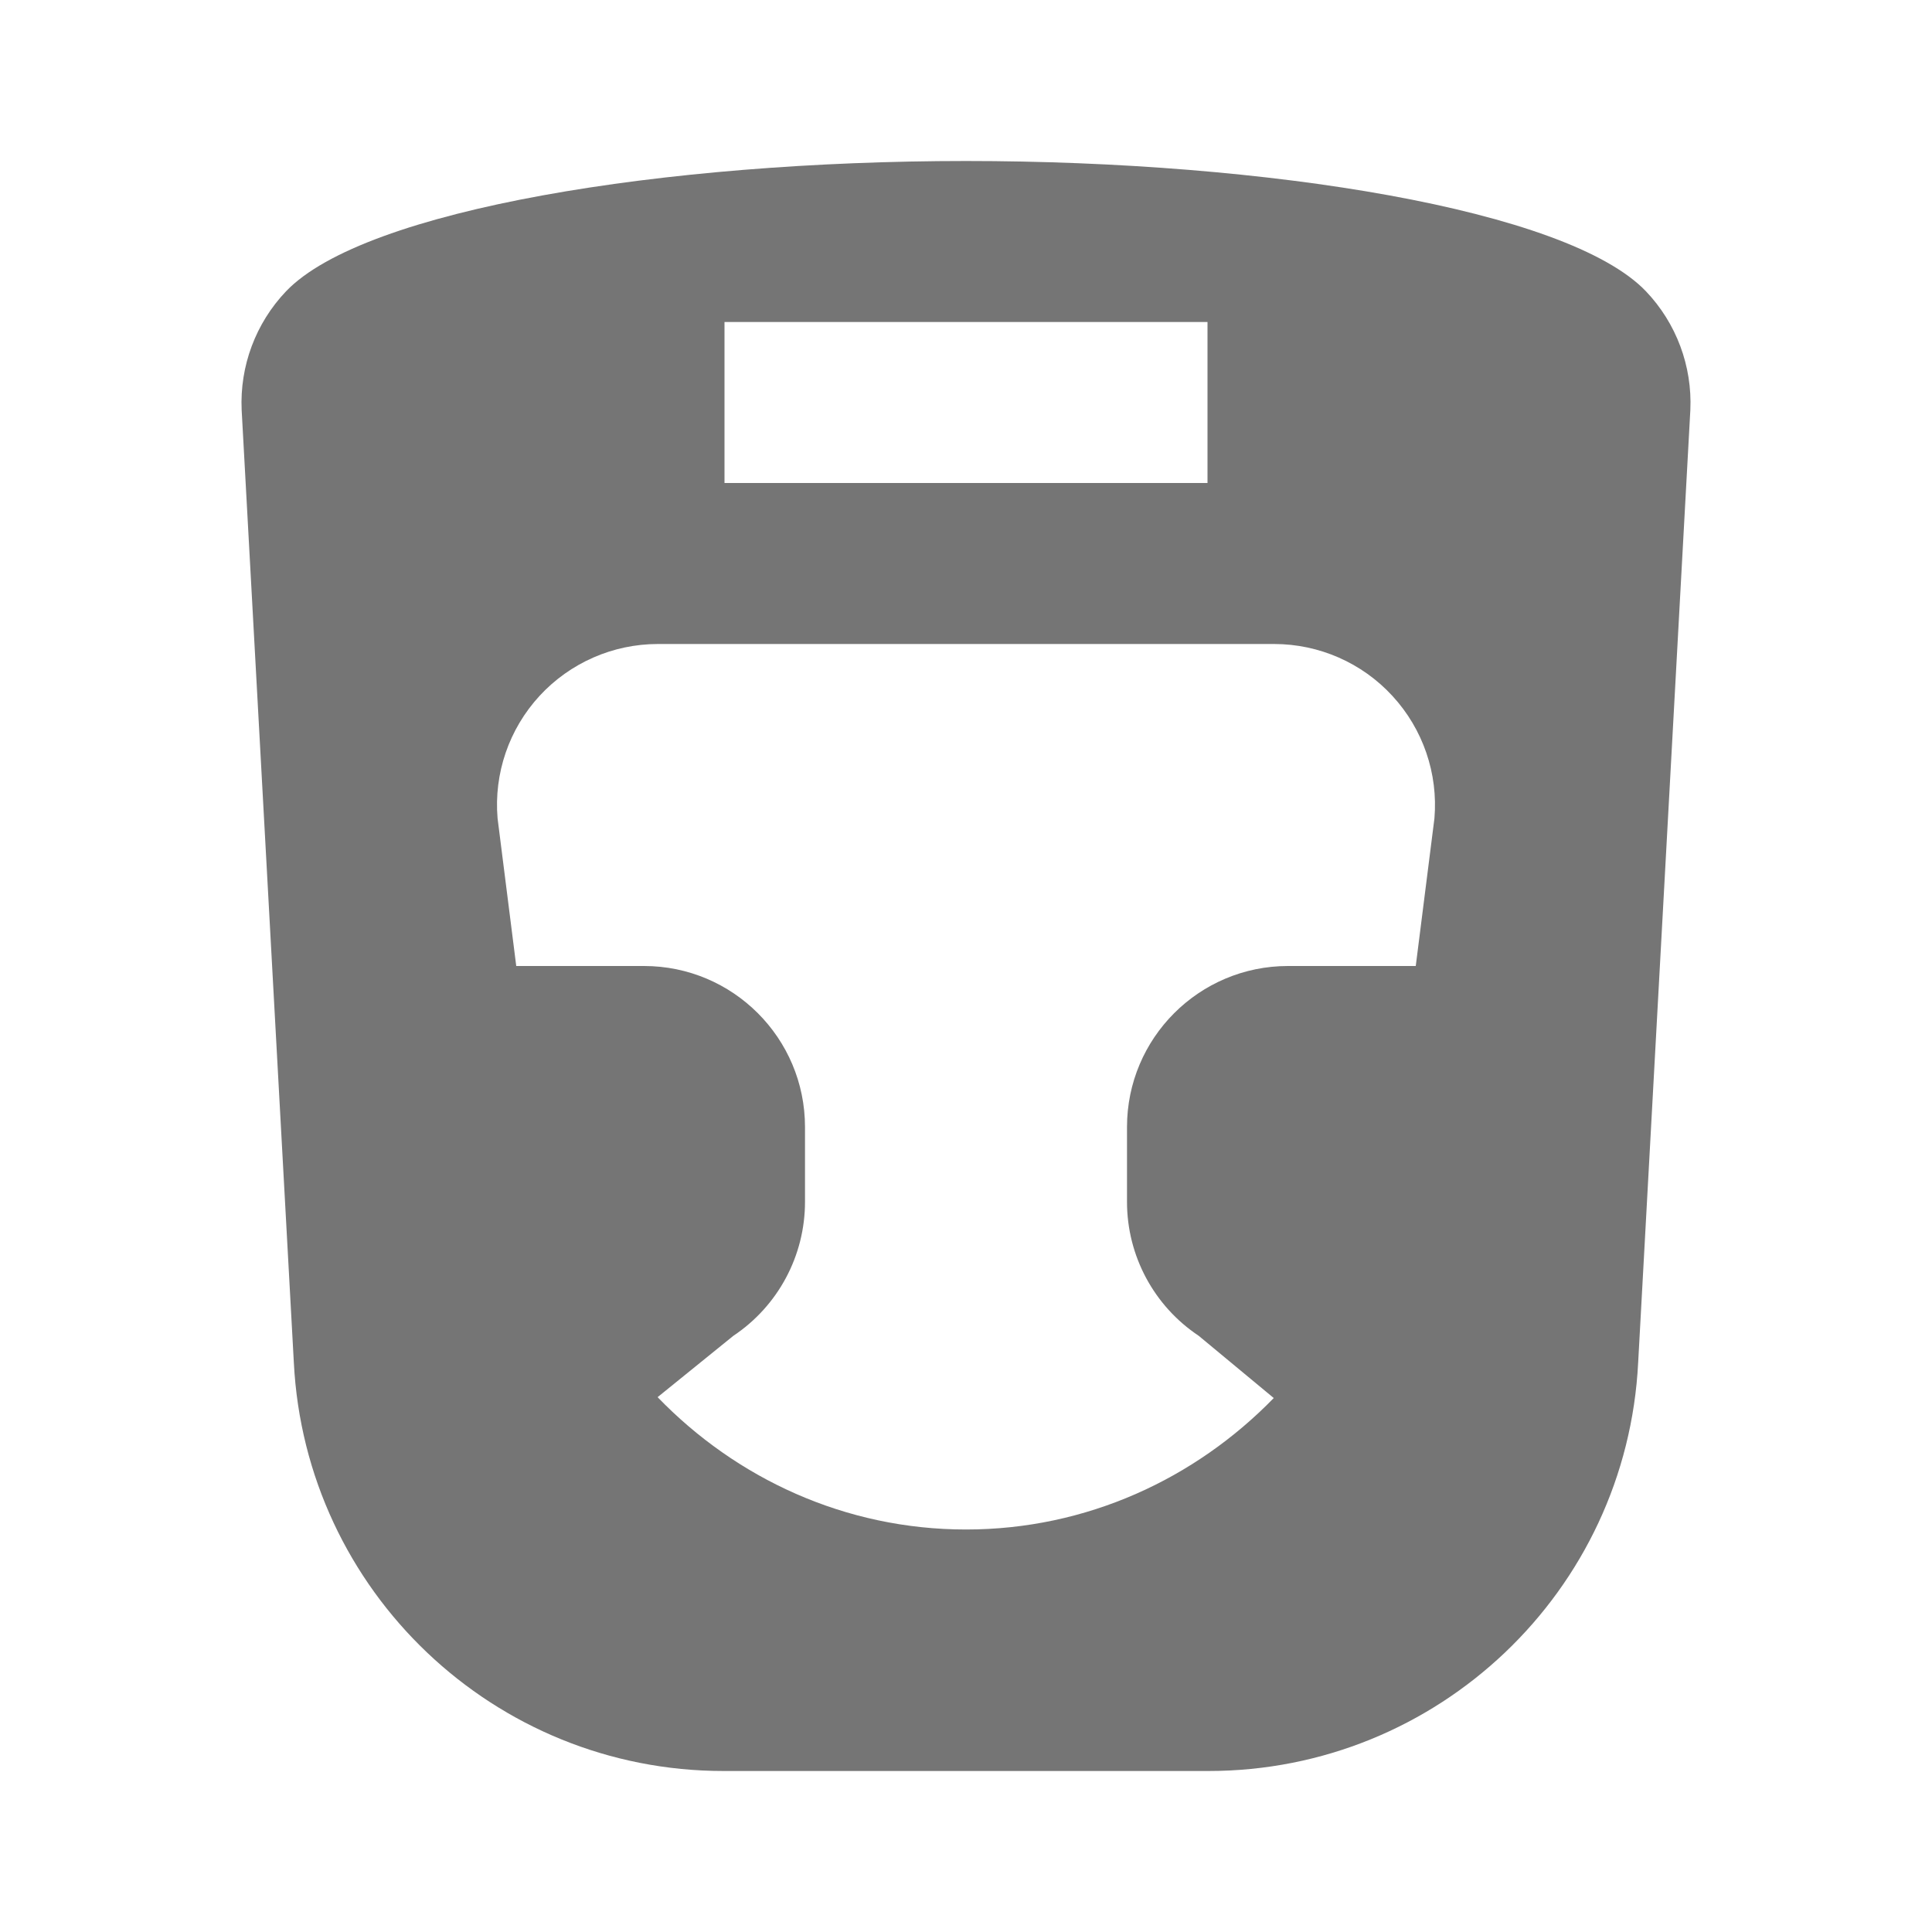 <?xml version="1.0" encoding="utf-8"?>
<!-- Generator: Adobe Illustrator 17.1.0, SVG Export Plug-In . SVG Version: 6.00 Build 0)  -->
<!DOCTYPE svg PUBLIC "-//W3C//DTD SVG 1.1//EN" "http://www.w3.org/Graphics/SVG/1.1/DTD/svg11.dtd">
<svg version="1.1" xmlns="http://www.w3.org/2000/svg" xmlns:xlink="http://www.w3.org/1999/xlink" x="0px" y="0px" width="24px"
	 height="24px" viewBox="0 0 24 24" enable-background="new 0 0 24 24" xml:space="preserve">
<g id="Frame_-_24px">
	<rect x="0" y="0.002" fill="none" width="24" height="24"/>
</g>
<g id="Filled_Icons">
	<path fill="#757575" d="M20.447,3.619C19.474,2.6,15.737,2,12,2C8.263,2,4.526,2.6,3.553,3.619
		C3.176,4.015,2.977,4.548,3.002,5.094L3.65,16.923C3.793,19.767,6.14,22,8.988,22h6.024c2.848,0,5.196-2.233,5.338-5.077
		l0.648-11.829C21.023,4.548,20.824,4.015,20.447,3.619z M9,4h6v2H9V4z M12,19c-1.503,0-2.856-0.635-3.831-1.644l0.941-0.762
		C9.666,16.223,10,15.599,10,14.93V14c0-1.104-0.896-2-2-2H6.413l-0.232-1.835c-0.047-0.557,0.142-1.108,0.521-1.52
		C7.081,8.234,7.614,8,8.173,8h7.654c0.559,0,1.093,0.234,1.471,0.646c0.379,0.412,0.568,0.963,0.521,1.52L17.587,12H16
		c-1.104,0-2,0.896-2,2v0.93c0,0.669,0.334,1.293,0.891,1.664l0.932,0.773C14.848,18.369,13.499,19,12,19z"/>
</g>
</svg>
